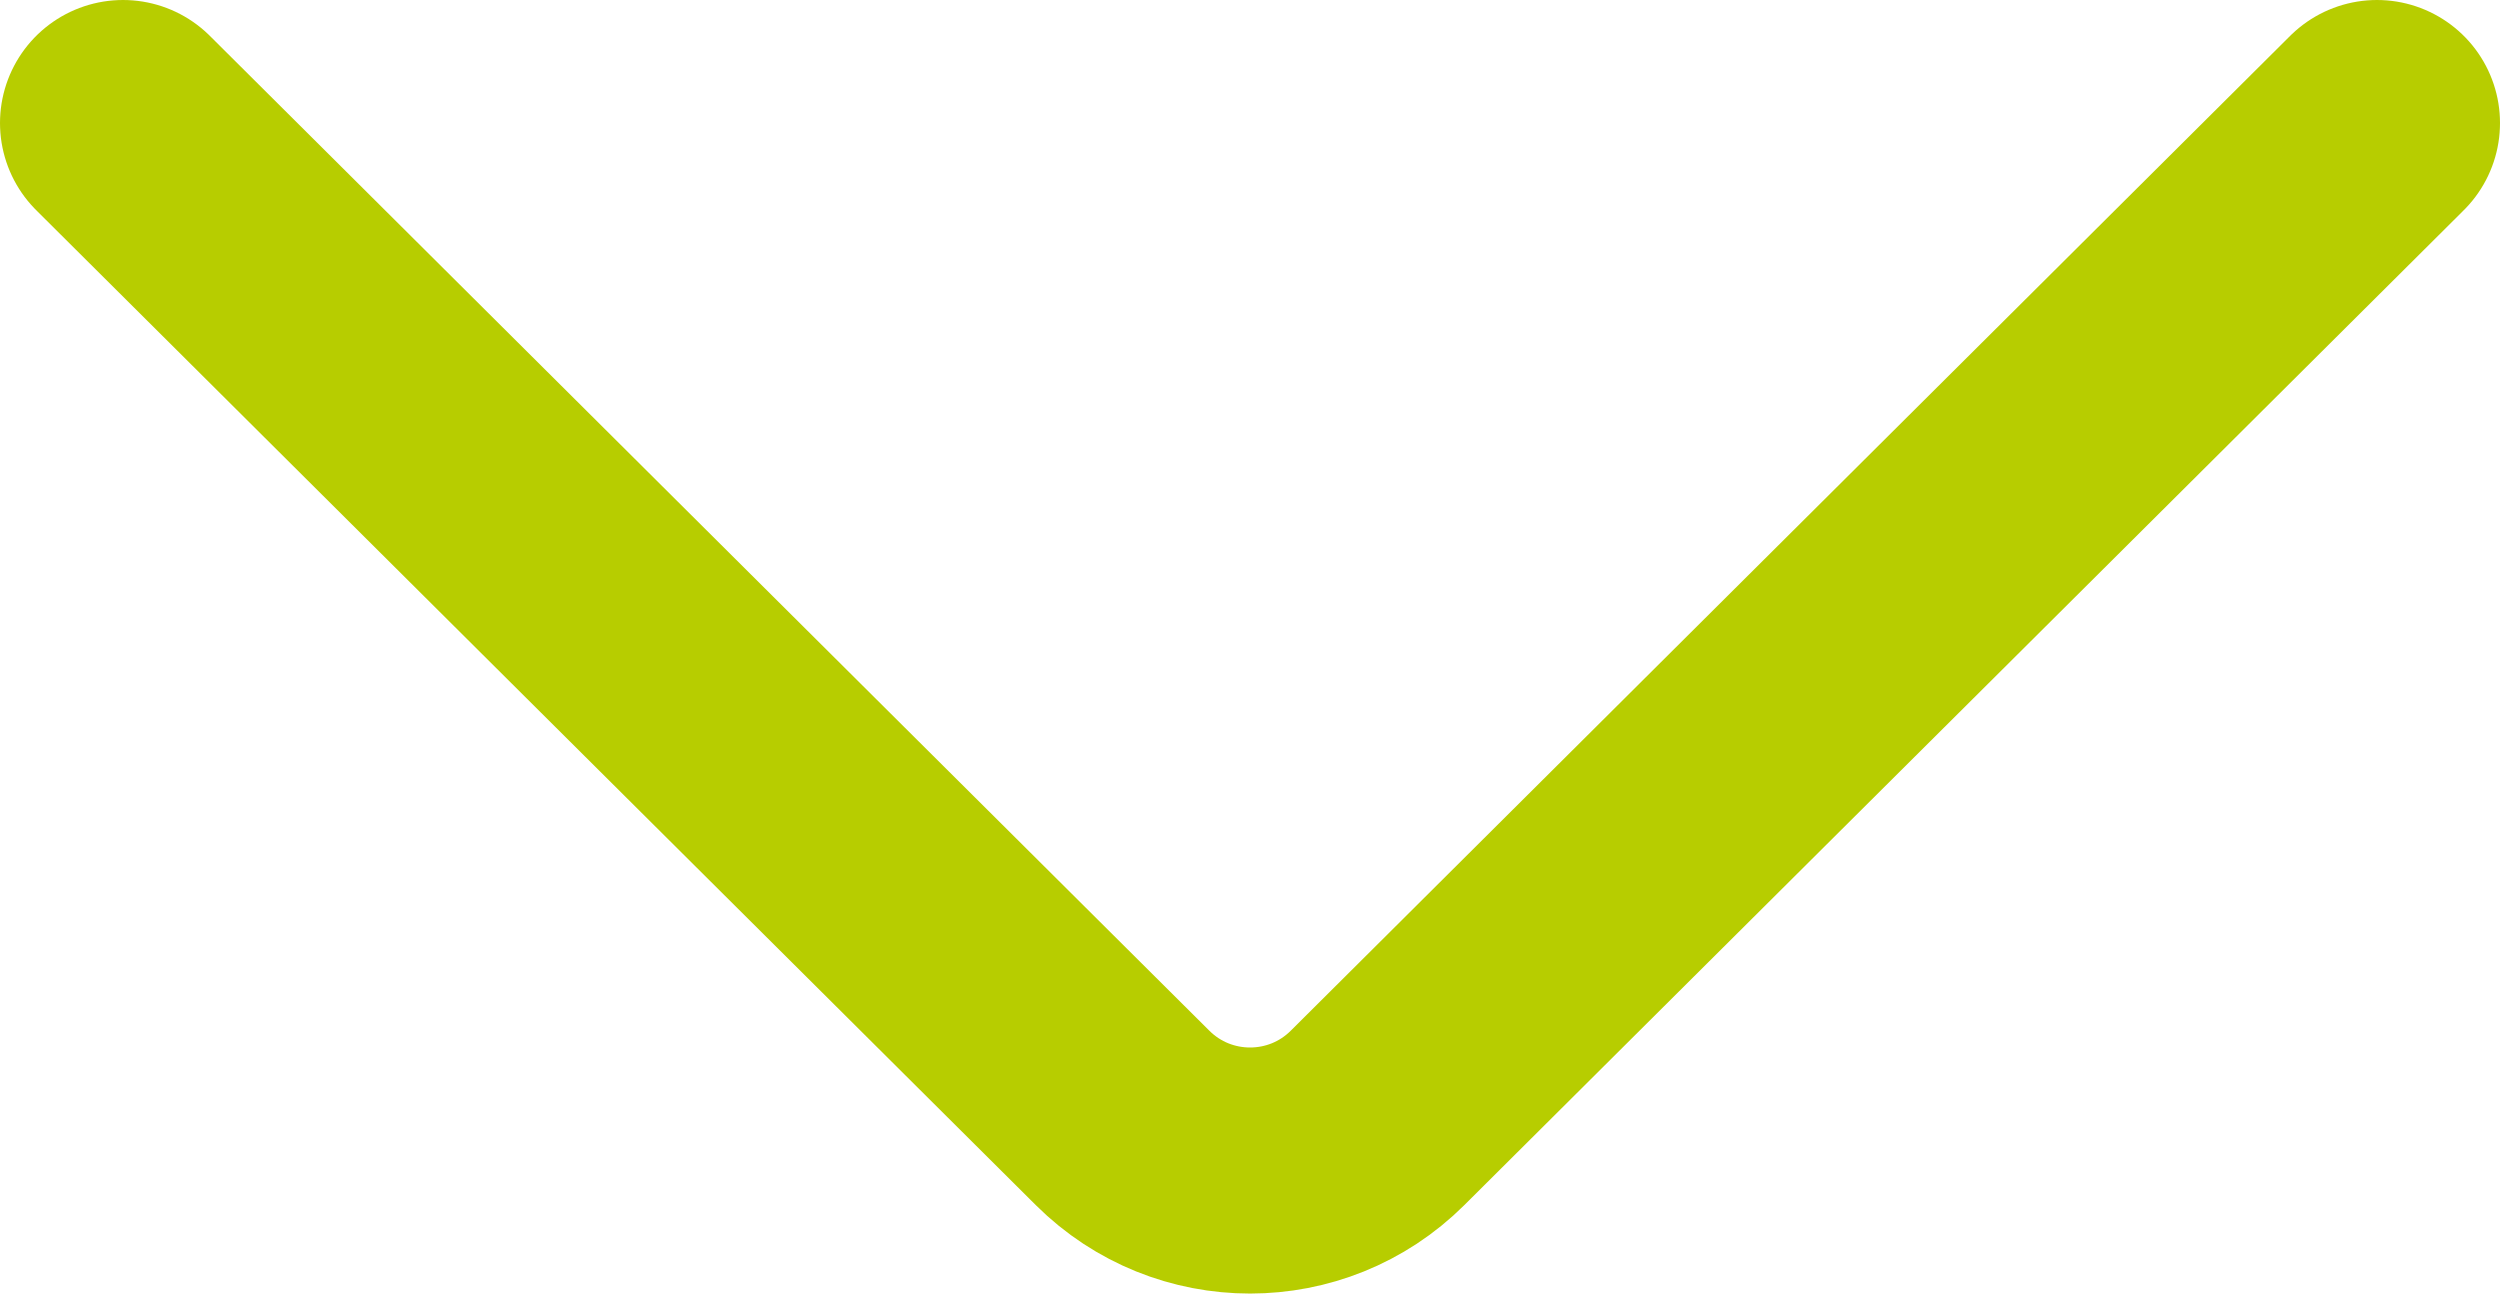 <?xml version="1.0" encoding="UTF-8"?><svg id="Calque_2" xmlns="http://www.w3.org/2000/svg" viewBox="0 0 203.21 105.15"><defs><style>.cls-1{fill:none;stroke:#b7cd00;stroke-linecap:round;stroke-miterlimit:10;stroke-width:20px;}</style></defs><g id="title"><path class="cls-1" d="M193.21,10l-45.8,45.59-35.44,35.28c-5.73,5.7-14.99,5.7-20.72,0L55.8,55.59,10,10"/></g></svg>
